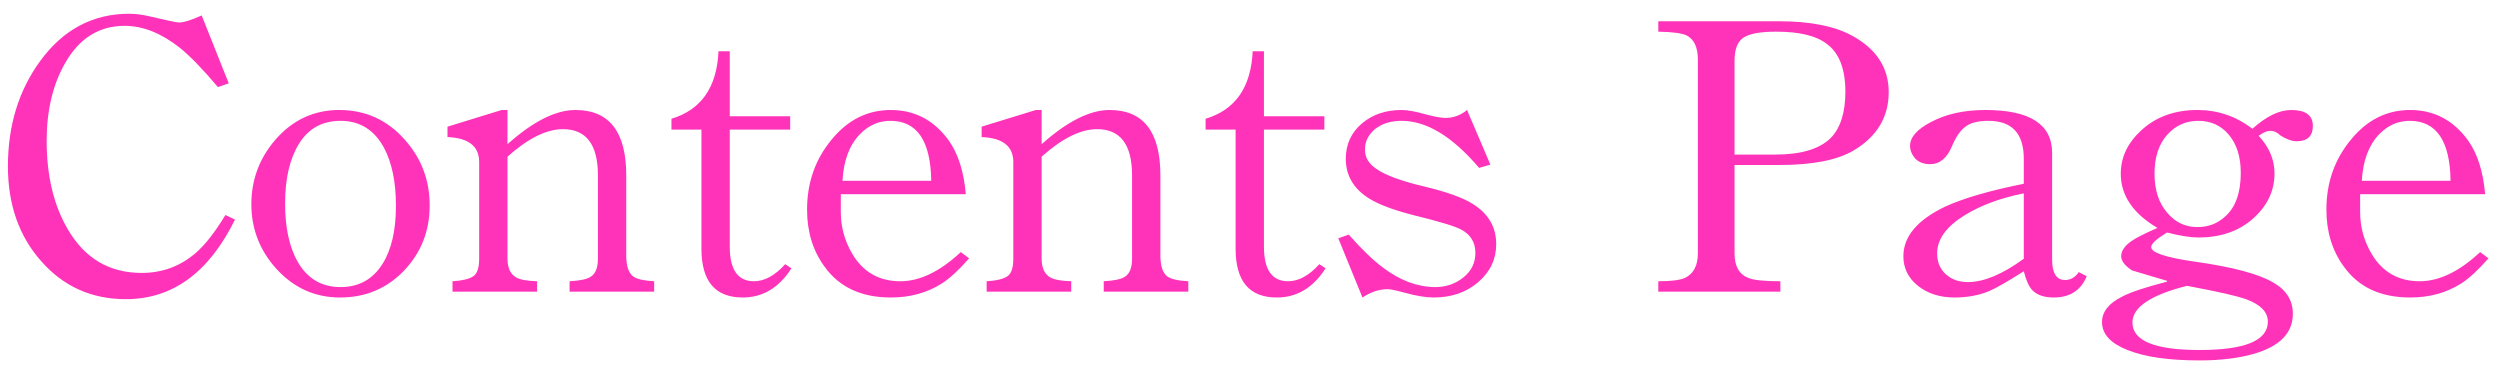 <svg width="120" height="18" viewBox="0 0 120 18" fill="none" xmlns="http://www.w3.org/2000/svg">
<path d="M11.28 10.54C10.027 13.087 8.28 14.36 6.04 14.36C4.4 14.36 3.047 13.753 1.98 12.54C0.913 11.34 0.38 9.82 0.38 7.98C0.38 6.033 0.893 4.353 1.92 2.94C3.027 1.42 4.453 0.66 6.2 0.66C6.493 0.66 6.813 0.7 7.16 0.78C8.013 0.98 8.487 1.08 8.58 1.08C8.82 1.08 9.187 0.967 9.68 0.74L10.98 4L10.46 4.18C9.74 3.327 9.133 2.7 8.64 2.3C7.747 1.593 6.86 1.24 5.98 1.24C4.753 1.24 3.8 1.84 3.12 3.04C2.533 4.067 2.24 5.307 2.24 6.76C2.24 8.427 2.573 9.833 3.24 10.98C4.053 12.393 5.24 13.1 6.8 13.1C7.8 13.1 8.673 12.773 9.42 12.12C9.86 11.733 10.327 11.133 10.82 10.32L11.28 10.54ZM20.625 9.86C20.625 11.087 20.212 12.133 19.385 13C18.558 13.853 17.538 14.28 16.325 14.28C15.111 14.28 14.085 13.813 13.245 12.88C12.458 12 12.065 10.973 12.065 9.8C12.065 8.627 12.451 7.593 13.225 6.7C14.052 5.753 15.072 5.28 16.285 5.28C17.538 5.28 18.585 5.753 19.425 6.7C20.225 7.593 20.625 8.647 20.625 9.86ZM19.005 9.88C19.005 8.733 18.811 7.8 18.425 7.08C17.958 6.227 17.265 5.8 16.345 5.8C15.478 5.8 14.818 6.16 14.365 6.88C13.912 7.6 13.685 8.56 13.685 9.76C13.685 10.92 13.885 11.853 14.285 12.56C14.752 13.373 15.438 13.78 16.345 13.78C17.225 13.78 17.898 13.407 18.365 12.66C18.791 11.98 19.005 11.053 19.005 9.88ZM31.4 14H27.34V13.5C27.846 13.473 28.186 13.4 28.36 13.28C28.587 13.133 28.7 12.847 28.7 12.42V8.42C28.7 6.94 28.14 6.2 27.02 6.2C26.233 6.2 25.346 6.64 24.36 7.52V12.42C24.36 12.86 24.5 13.16 24.78 13.32C24.98 13.427 25.313 13.487 25.78 13.5V14H21.72V13.5C22.186 13.473 22.52 13.393 22.72 13.26C22.907 13.127 23 12.847 23 12.42V7.78C23 7.02 22.493 6.62 21.48 6.58V6.08L24.08 5.28H24.36V6.92C25.587 5.827 26.673 5.28 27.62 5.28C29.247 5.28 30.06 6.327 30.06 8.42V12.26C30.06 12.753 30.166 13.087 30.38 13.26C30.553 13.393 30.893 13.473 31.4 13.5V14ZM37.989 12.88C37.389 13.813 36.609 14.28 35.65 14.28C34.33 14.28 33.669 13.5 33.669 11.94V6.22H32.23V5.7C33.656 5.273 34.41 4.193 34.489 2.46H35.029V5.58H37.929V6.22H35.029V11.84C35.029 12.947 35.416 13.5 36.19 13.5C36.696 13.5 37.196 13.227 37.69 12.68L37.989 12.88ZM46.519 12.4C46.026 12.96 45.592 13.36 45.219 13.6C44.512 14.053 43.692 14.28 42.759 14.28C41.346 14.28 40.286 13.787 39.579 12.8C39.019 12.04 38.739 11.127 38.739 10.06C38.739 8.767 39.132 7.647 39.919 6.7C40.692 5.753 41.639 5.28 42.759 5.28C43.906 5.28 44.832 5.767 45.539 6.74C45.992 7.38 46.266 8.24 46.359 9.32H40.359V10.18C40.359 10.9 40.546 11.573 40.919 12.2C41.439 13.067 42.206 13.5 43.219 13.5C44.152 13.5 45.119 13.033 46.119 12.1L46.519 12.4ZM44.699 8.68C44.672 6.76 44.019 5.8 42.739 5.8C42.179 5.8 41.692 6.013 41.279 6.44C40.772 6.96 40.492 7.707 40.439 8.68H44.699ZM57.039 14H52.979V13.5C53.486 13.473 53.826 13.4 53.999 13.28C54.226 13.133 54.339 12.847 54.339 12.42V8.42C54.339 6.94 53.779 6.2 52.659 6.2C51.872 6.2 50.986 6.64 49.999 7.52V12.42C49.999 12.86 50.139 13.16 50.419 13.32C50.619 13.427 50.952 13.487 51.419 13.5V14H47.359V13.5C47.826 13.473 48.159 13.393 48.359 13.26C48.546 13.127 48.639 12.847 48.639 12.42V7.78C48.639 7.02 48.132 6.62 47.119 6.58V6.08L49.719 5.28H49.999V6.92C51.226 5.827 52.312 5.28 53.259 5.28C54.886 5.28 55.699 6.327 55.699 8.42V12.26C55.699 12.753 55.806 13.087 56.019 13.26C56.192 13.393 56.532 13.473 57.039 13.5V14ZM63.629 12.88C63.029 13.813 62.249 14.28 61.289 14.28C59.969 14.28 59.309 13.5 59.309 11.94V6.22H57.869V5.7C59.295 5.273 60.049 4.193 60.129 2.46H60.669V5.58H63.569V6.22H60.669V11.84C60.669 12.947 61.055 13.5 61.829 13.5C62.335 13.5 62.835 13.227 63.329 12.68L63.629 12.88ZM71.818 11.72C71.818 12.44 71.531 13.047 70.958 13.54C70.385 14.033 69.671 14.28 68.818 14.28C68.458 14.28 68.005 14.207 67.458 14.06C67.018 13.94 66.738 13.88 66.618 13.88C66.205 13.88 65.798 14.013 65.398 14.28L64.238 11.44L64.738 11.26C65.378 11.98 65.925 12.507 66.378 12.84C67.205 13.467 68.045 13.78 68.898 13.78C69.405 13.78 69.852 13.627 70.238 13.32C70.625 13.013 70.818 12.62 70.818 12.14C70.818 11.633 70.591 11.26 70.138 11.02C69.845 10.86 69.072 10.627 67.818 10.32C66.885 10.08 66.192 9.82 65.738 9.54C64.978 9.073 64.598 8.433 64.598 7.62C64.598 6.927 64.858 6.36 65.378 5.92C65.885 5.493 66.518 5.28 67.278 5.28C67.558 5.28 67.931 5.347 68.398 5.48C68.852 5.6 69.178 5.66 69.378 5.66C69.765 5.66 70.112 5.533 70.418 5.28L71.538 7.9L70.998 8.06C69.718 6.553 68.478 5.8 67.278 5.8C66.758 5.8 66.332 5.933 65.998 6.2C65.678 6.467 65.518 6.793 65.518 7.18C65.518 7.553 65.698 7.86 66.058 8.1C66.485 8.407 67.265 8.693 68.398 8.96C69.451 9.213 70.212 9.487 70.678 9.78C71.438 10.247 71.818 10.893 71.818 11.72ZM90.658 4.42C90.658 5.62 90.098 6.553 88.978 7.22C88.191 7.687 86.998 7.92 85.398 7.92H83.258V12.16C83.258 12.773 83.478 13.167 83.918 13.34C84.171 13.447 84.684 13.5 85.458 13.5V14H79.598V13.5C80.211 13.5 80.638 13.447 80.878 13.34C81.291 13.14 81.498 12.747 81.498 12.16V2.86C81.498 2.273 81.318 1.887 80.958 1.7C80.731 1.593 80.278 1.533 79.598 1.52V1.02H85.378C86.871 1.02 88.038 1.247 88.878 1.7C90.064 2.34 90.658 3.247 90.658 4.42ZM88.578 4.4C88.578 3.307 88.278 2.54 87.678 2.1C87.171 1.713 86.364 1.52 85.258 1.52C84.511 1.52 83.991 1.613 83.698 1.8C83.404 1.987 83.258 2.36 83.258 2.92V7.42H85.198C86.451 7.42 87.344 7.153 87.878 6.62C88.344 6.14 88.578 5.4 88.578 4.4ZM100.163 13.26C99.882 13.94 99.356 14.28 98.582 14.28C98.116 14.28 97.769 14.16 97.543 13.92C97.382 13.747 97.249 13.447 97.142 13.02C96.369 13.513 95.809 13.833 95.463 13.98C94.969 14.18 94.422 14.28 93.823 14.28C93.116 14.28 92.529 14.093 92.062 13.72C91.596 13.347 91.362 12.873 91.362 12.3C91.362 11.353 92.029 10.56 93.362 9.92C94.229 9.52 95.489 9.153 97.142 8.82V7.62C97.142 6.407 96.576 5.8 95.442 5.8C94.949 5.8 94.582 5.893 94.343 6.08C94.103 6.253 93.889 6.56 93.703 7C93.463 7.587 93.109 7.88 92.642 7.88C92.336 7.88 92.096 7.787 91.922 7.6C91.763 7.413 91.683 7.213 91.683 7C91.683 6.587 92.016 6.207 92.683 5.86C93.403 5.473 94.276 5.28 95.302 5.28C97.436 5.28 98.502 5.967 98.502 7.34V12.46C98.502 13.113 98.709 13.44 99.123 13.44C99.389 13.44 99.609 13.313 99.782 13.06L100.163 13.26ZM97.142 12.42V9.28C96.022 9.507 95.082 9.853 94.323 10.32C93.429 10.867 92.983 11.48 92.983 12.16C92.983 12.6 93.136 12.947 93.442 13.2C93.709 13.427 94.049 13.54 94.463 13.54C95.222 13.54 96.116 13.167 97.142 12.42ZM111.017 6.04C111.017 6.533 110.757 6.78 110.237 6.78C110.011 6.78 109.751 6.687 109.457 6.5C109.311 6.353 109.151 6.28 108.977 6.28C108.817 6.28 108.631 6.36 108.417 6.52C108.924 7.067 109.177 7.667 109.177 8.32C109.177 9.16 108.831 9.887 108.137 10.5C107.457 11.1 106.584 11.4 105.517 11.4C105.144 11.4 104.644 11.32 104.017 11.16C103.511 11.467 103.257 11.7 103.257 11.86C103.257 12.127 103.957 12.36 105.357 12.56C107.157 12.813 108.411 13.147 109.117 13.56C109.744 13.92 110.057 14.42 110.057 15.06C110.057 15.98 109.437 16.62 108.197 16.98C107.464 17.193 106.591 17.3 105.577 17.3C104.097 17.3 102.944 17.133 102.117 16.8C101.304 16.48 100.897 16.033 100.897 15.46C100.897 14.967 101.217 14.56 101.857 14.24C102.257 14.027 102.977 13.787 104.017 13.52V13.48C103.537 13.333 102.977 13.167 102.337 12.98C101.991 12.753 101.817 12.527 101.817 12.3C101.817 12.047 101.977 11.807 102.297 11.58C102.524 11.42 102.944 11.207 103.557 10.94C102.384 10.247 101.797 9.38 101.797 8.34C101.797 7.553 102.124 6.86 102.777 6.26C103.484 5.607 104.384 5.28 105.477 5.28C106.451 5.28 107.331 5.58 108.117 6.18C108.784 5.58 109.404 5.28 109.977 5.28C110.671 5.28 111.017 5.533 111.017 6.04ZM107.557 8.3C107.557 7.527 107.364 6.913 106.977 6.46C106.604 6.02 106.117 5.8 105.517 5.8C104.917 5.8 104.417 6.027 104.017 6.48C103.617 6.933 103.417 7.553 103.417 8.34C103.417 9.113 103.617 9.733 104.017 10.2C104.404 10.667 104.891 10.9 105.477 10.9C105.997 10.9 106.437 10.733 106.797 10.4C107.304 9.96 107.557 9.26 107.557 8.3ZM108.857 15.44C108.857 14.987 108.524 14.633 107.857 14.38C107.444 14.22 106.484 14 104.977 13.72C103.231 14.16 102.357 14.747 102.357 15.48C102.357 16.36 103.431 16.8 105.577 16.8C107.764 16.8 108.857 16.347 108.857 15.44ZM119.447 12.4C118.954 12.96 118.521 13.36 118.147 13.6C117.441 14.053 116.621 14.28 115.687 14.28C114.274 14.28 113.214 13.787 112.507 12.8C111.947 12.04 111.667 11.127 111.667 10.06C111.667 8.767 112.061 7.647 112.847 6.7C113.621 5.753 114.567 5.28 115.687 5.28C116.834 5.28 117.761 5.767 118.467 6.74C118.921 7.38 119.194 8.24 119.287 9.32H113.287V10.18C113.287 10.9 113.474 11.573 113.847 12.2C114.367 13.067 115.134 13.5 116.147 13.5C117.081 13.5 118.047 13.033 119.047 12.1L119.447 12.4ZM117.627 8.68C117.601 6.76 116.947 5.8 115.667 5.8C115.107 5.8 114.621 6.013 114.207 6.44C113.701 6.96 113.421 7.707 113.367 8.68H117.627Z" fill="#FF33BA"/>
</svg>
